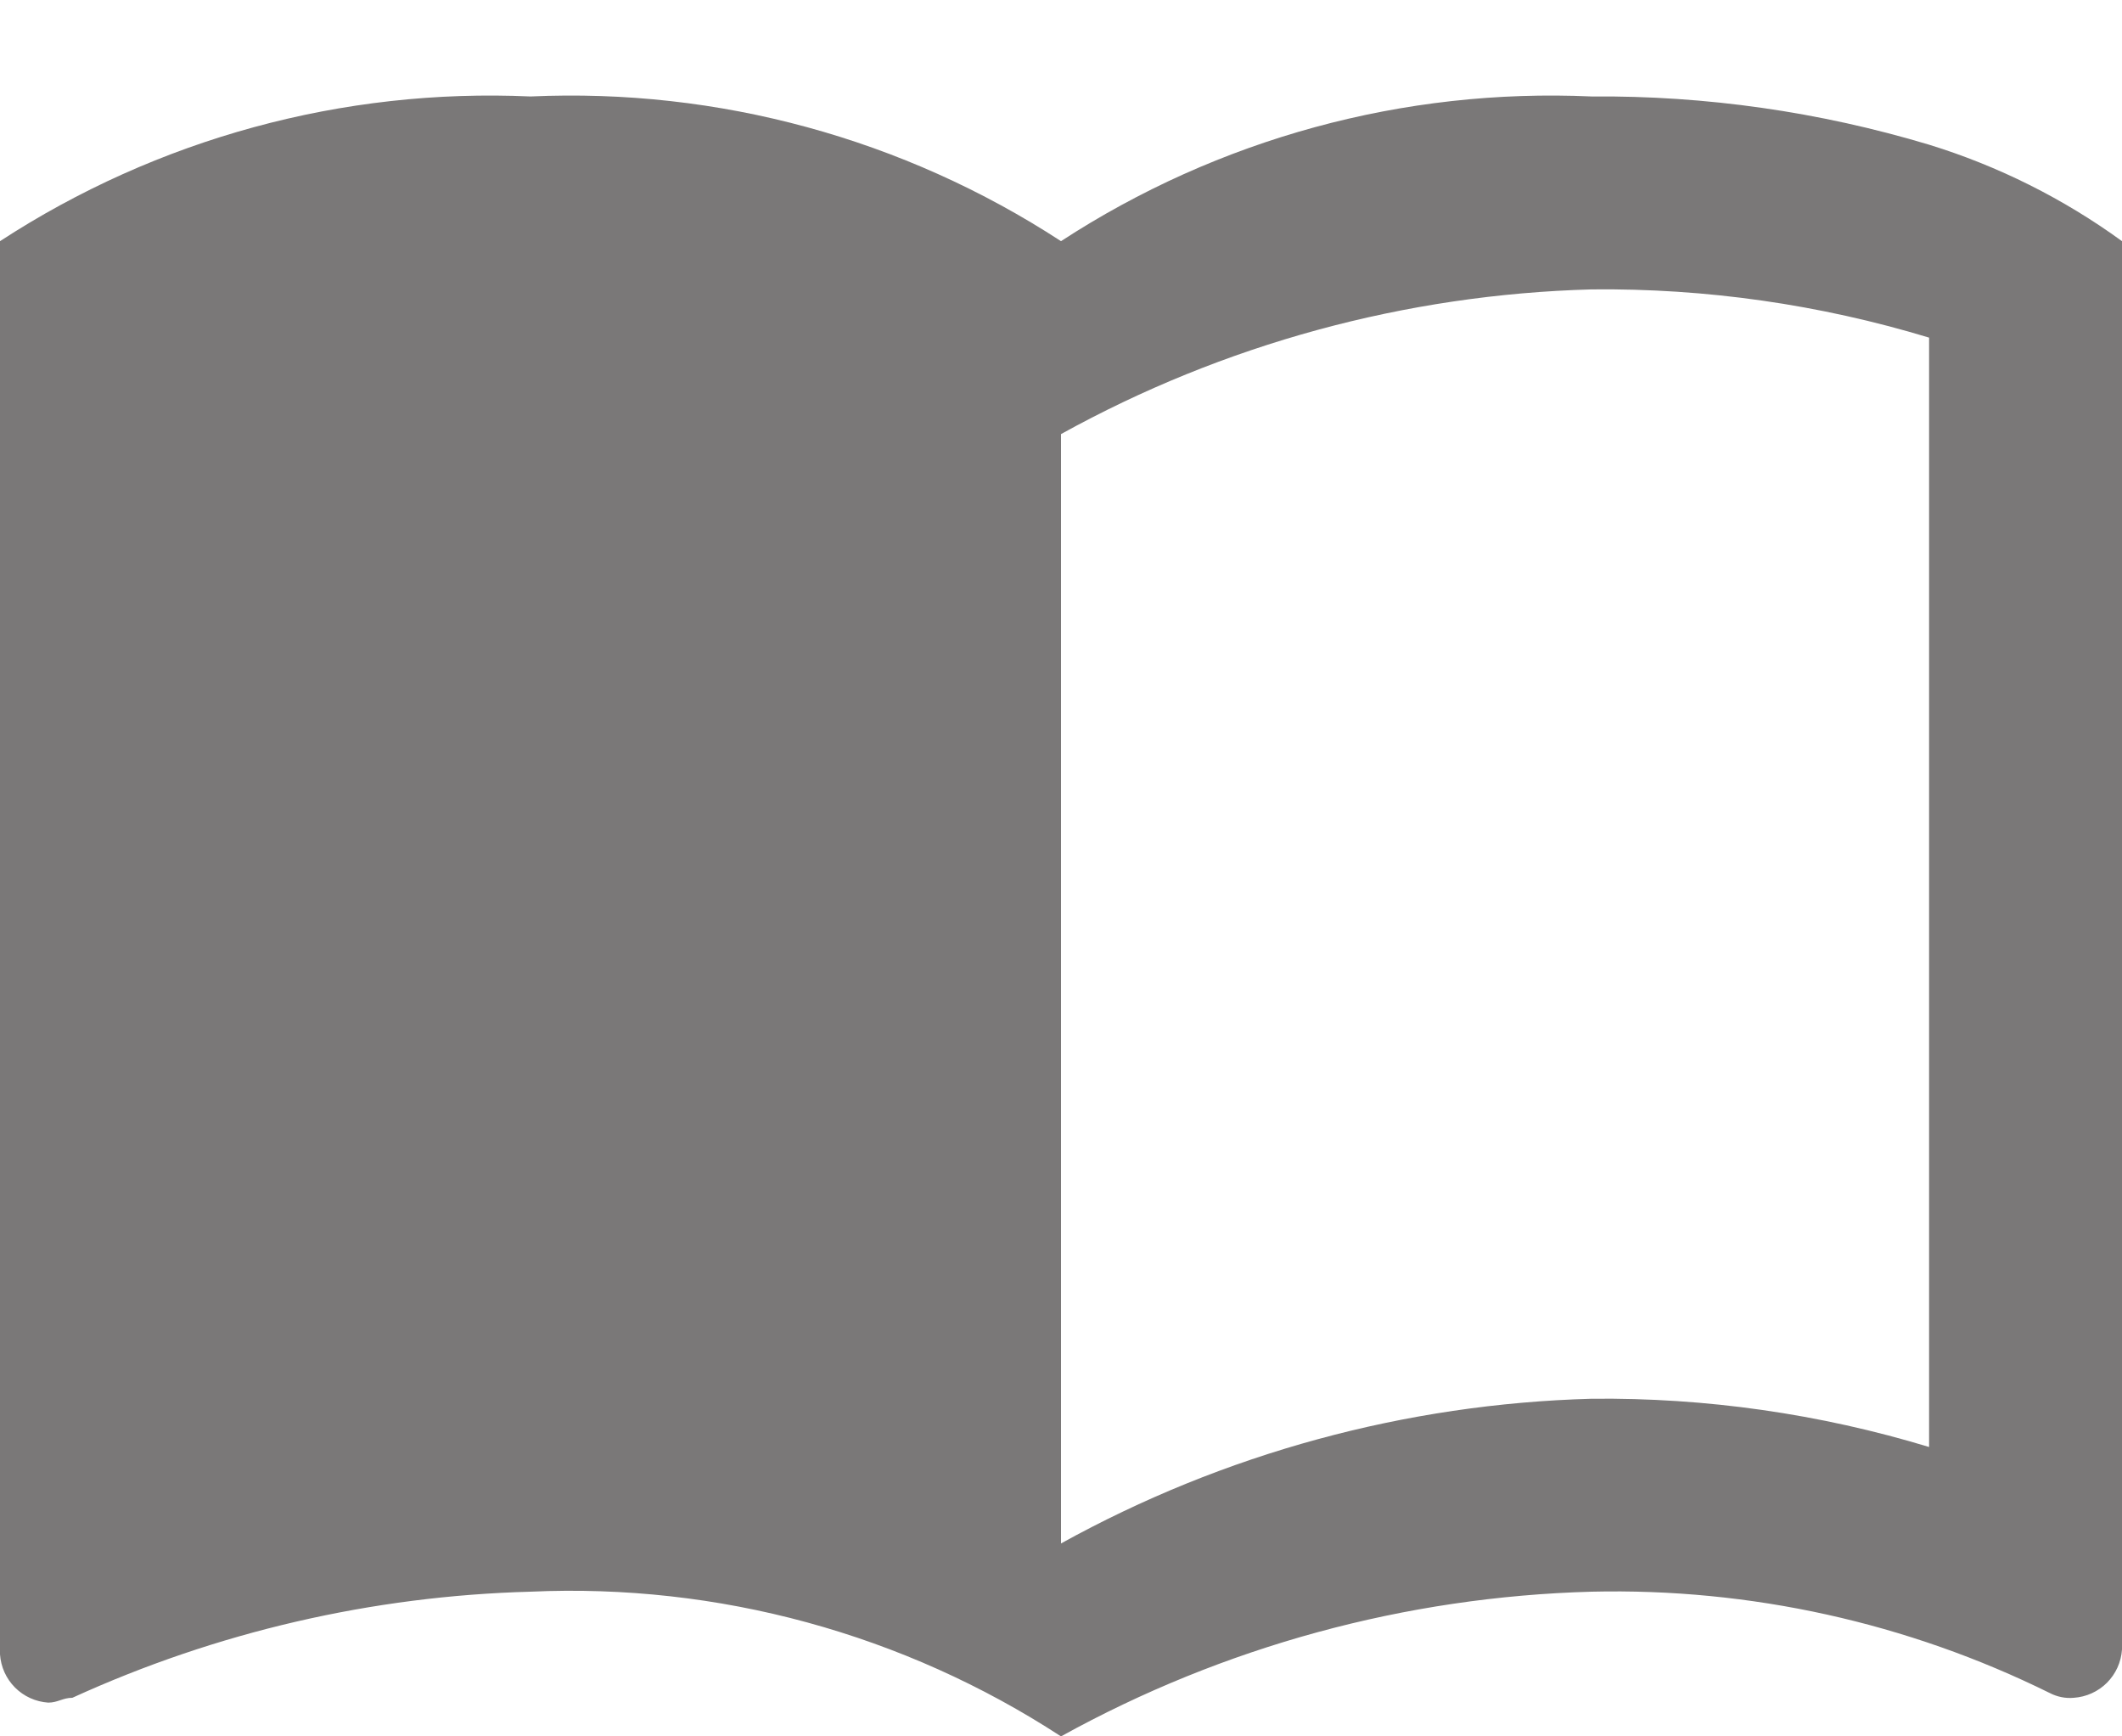 <svg width="22" height="18" viewBox="0 0 22 18" fill="none" xmlns="http://www.w3.org/2000/svg"><path d="M20 1.5C18.865 1.159 17.685 0.99 16.5 1C14.555 0.912 12.631 1.437 11 2.5C9.369 1.437 7.445 0.912 5.5 1C3.555 0.912 1.631 1.437 0 2.5V17.15C0.009 17.28 0.064 17.402 0.156 17.494C0.248 17.586 0.37 17.641 0.5 17.65C0.6 17.65 0.65 17.6 0.75 17.6C2.243 16.918 3.859 16.544 5.5 16.5C7.445 16.412 9.369 16.937 11 18C12.687 17.067 14.573 16.553 16.5 16.5C18.145 16.461 19.775 16.821 21.25 17.55C21.327 17.59 21.414 17.608 21.5 17.6C21.63 17.591 21.752 17.536 21.844 17.444C21.936 17.352 21.991 17.23 22 17.1V2.5C21.393 2.059 20.717 1.721 20 1.5ZM20 15C18.866 14.656 17.685 14.487 16.5 14.5C14.573 14.553 12.687 15.067 11 16V4.5C12.687 3.567 14.573 3.053 16.5 3C17.685 2.987 18.866 3.156 20 3.5V15Z" fill="#7A7878"/></svg>
